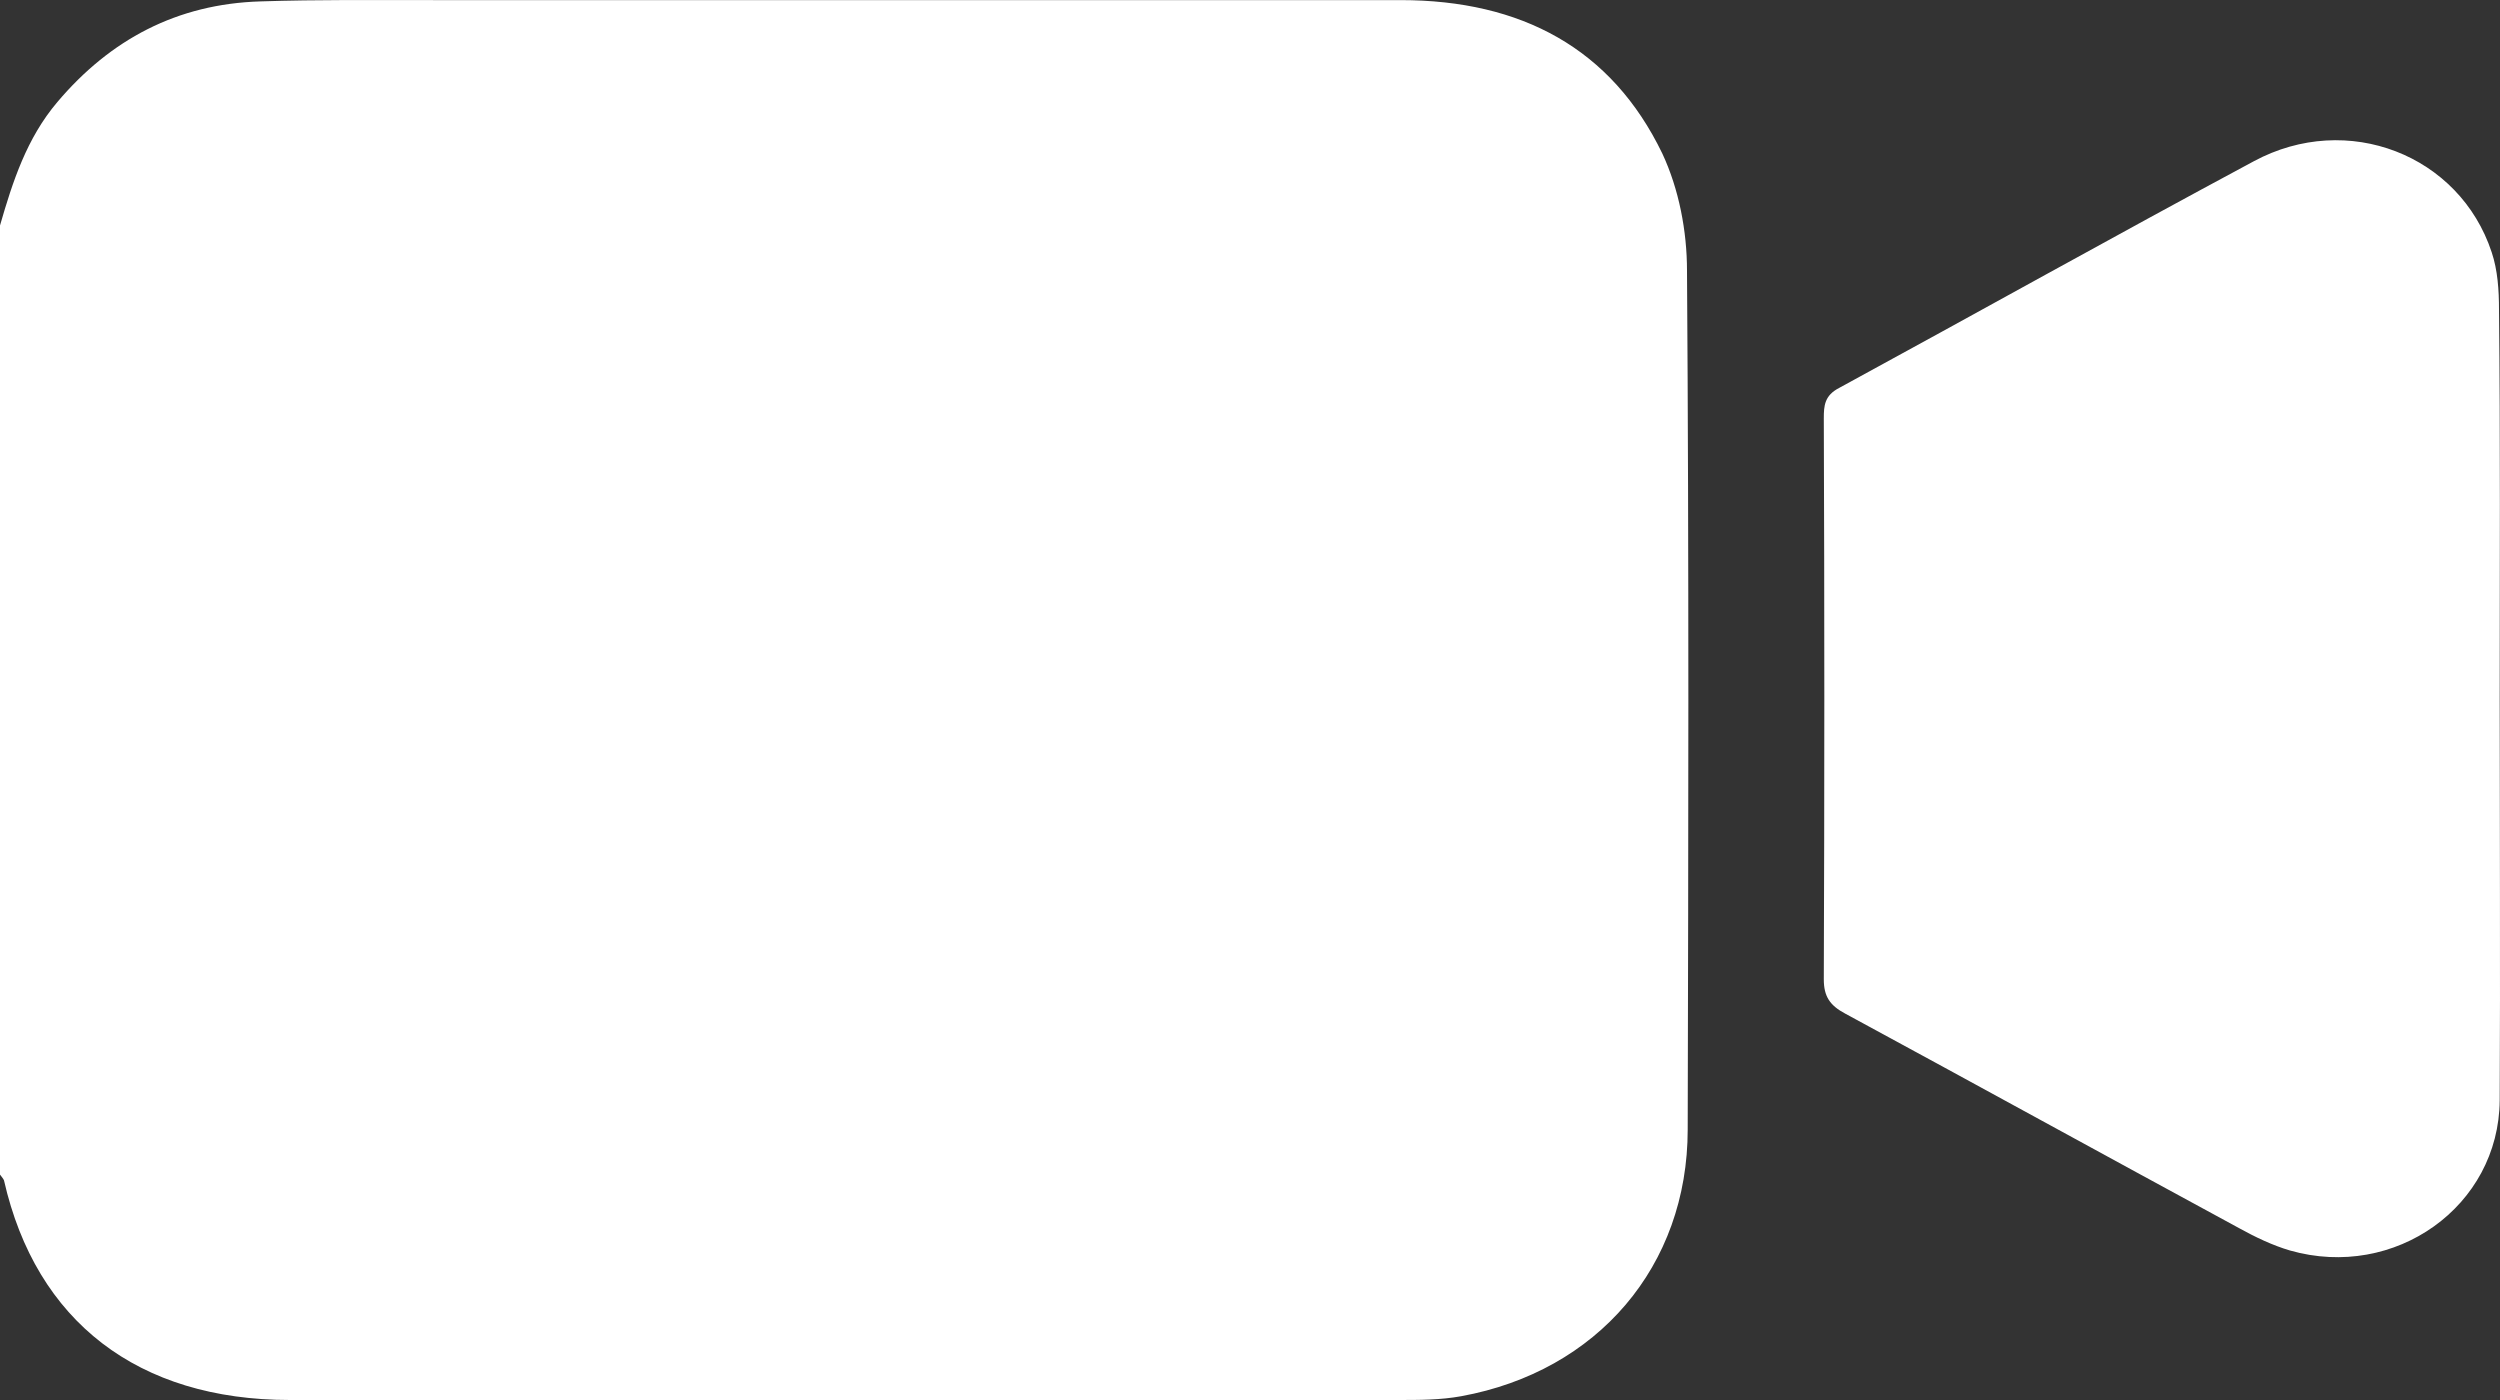 <svg width="25" height="14" viewBox="0 0 25 14" fill="none" xmlns="http://www.w3.org/2000/svg">
<rect x="0" y="0" width="25" height="14" fill="#333333" stroke="none"/>
<path d="M0 2.255C0.127 1.815 0.267 1.382 0.574 1.02C1.102 0.396 1.77 0.039 2.605 0.014C3.186 -0.005 3.76 0.001 4.341 0.001C7.56 0.001 10.786 0.001 14.005 0.001C15.214 0.001 16.116 0.485 16.623 1.535C16.79 1.892 16.87 2.312 16.87 2.707C16.89 5.565 16.884 8.43 16.877 11.294C16.877 12.663 15.975 13.713 14.613 13.962C14.406 14 14.192 14 13.978 14C10.285 14 6.592 14 2.899 14C1.382 14 0.361 13.217 0.04 11.804C0.033 11.785 0.013 11.765 0 11.746C0 8.582 0 5.419 0 2.255Z" fill="white"/>
<path d="M24.997 6.998C24.997 8.335 25.004 9.665 24.997 11.002C24.99 12.065 23.948 12.804 22.9 12.505C22.726 12.454 22.553 12.371 22.392 12.282C21.077 11.569 19.768 10.849 18.452 10.136C18.298 10.054 18.238 9.964 18.238 9.793C18.245 7.921 18.245 6.056 18.238 4.184C18.238 4.057 18.245 3.955 18.392 3.879C19.774 3.127 21.15 2.357 22.539 1.612C23.474 1.109 24.596 1.549 24.917 2.523C24.977 2.701 24.99 2.905 24.99 3.095C25.004 4.388 24.997 5.693 24.997 6.998Z" fill="white"/>
</svg>
